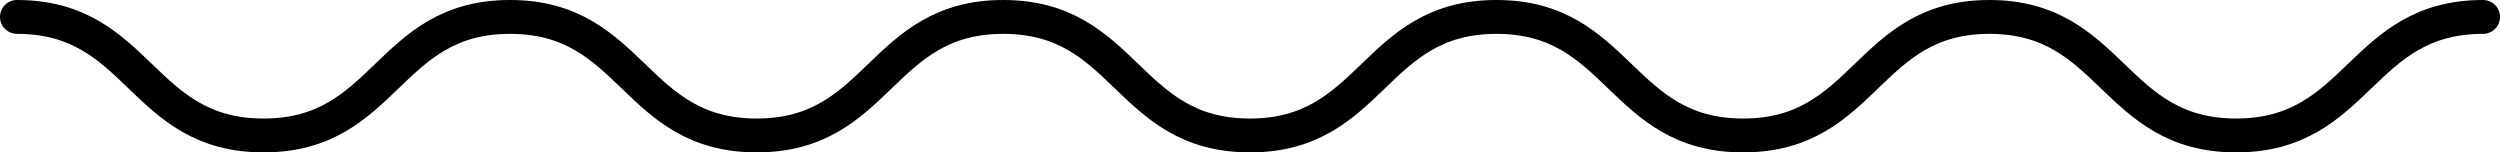<svg xmlns="http://www.w3.org/2000/svg" viewBox="0 0 295.31 18"><defs><style>.cls-1{fill:none;stroke:#000;stroke-linecap:round;stroke-linejoin:round;stroke-width:4px;}</style></defs><g id="Слой_2" data-name="Слой 2"><g id="Layer_1" data-name="Layer 1"><path class="cls-1" d="M2,2C16.56,2,16.56,16,31.13,16S45.69,2,60.25,2,74.82,16,89.38,16,103.94,2,118.51,2s14.56,14,29.13,14S162.2,2,176.77,2s14.57,14,29.13,14S220.47,2,235,2s14.57,14,29.14,14S278.74,2,293.31,2"/></g></g></svg>